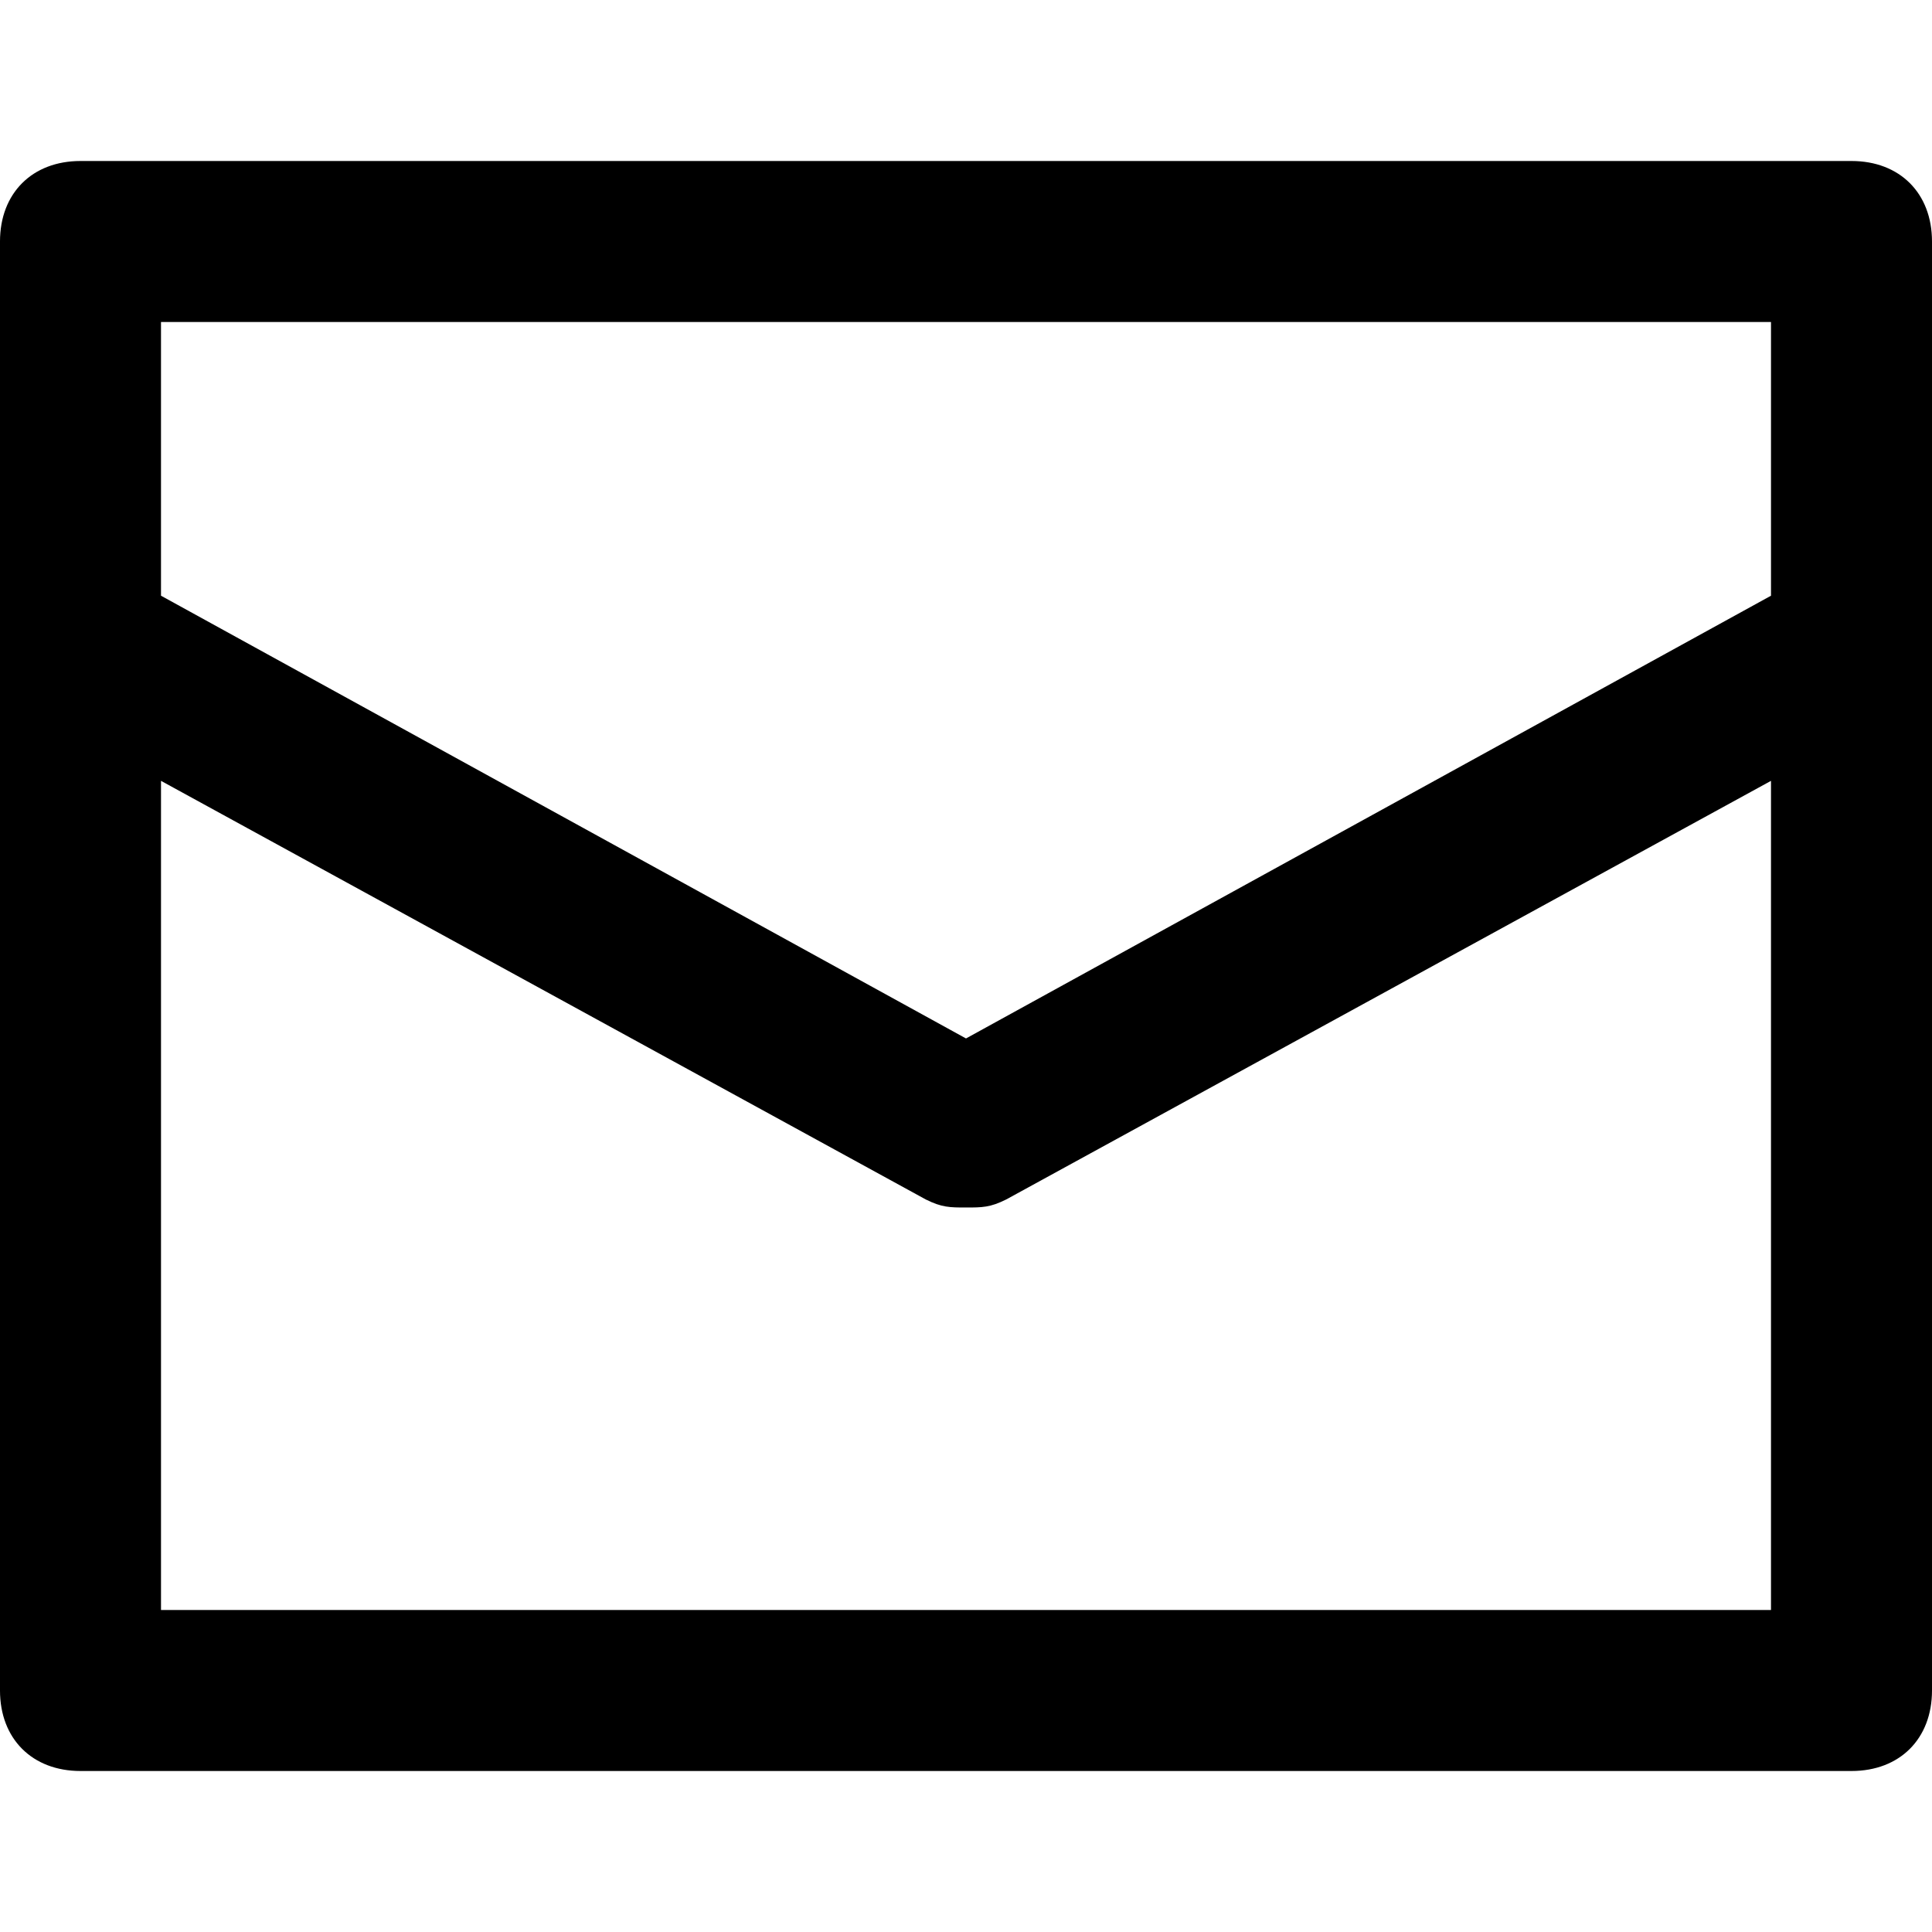<!-- Generated by IcoMoon.io -->
<svg version="1.1" xmlns="http://www.w3.org/2000/svg" width="24" height="24" viewBox="0 0 24 24">
<title>email</title>
<path d="M23 2h-22c-0.6 0-1 0.4-1 1v18c0 0.6 0.4 1 1 1h22c0.6 0 1-0.4 1-1v-18c0-0.6-0.4-1-1-1zM2 4h20v3.4l-10 5.5-10-5.5v-3.4zM2 20v-10.3l9.5 5.2c0.2 0.1 0.3 0.1 0.5 0.1s0.3 0 0.5-0.1l9.5-5.2v10.3h-20z"></path>
</svg>
